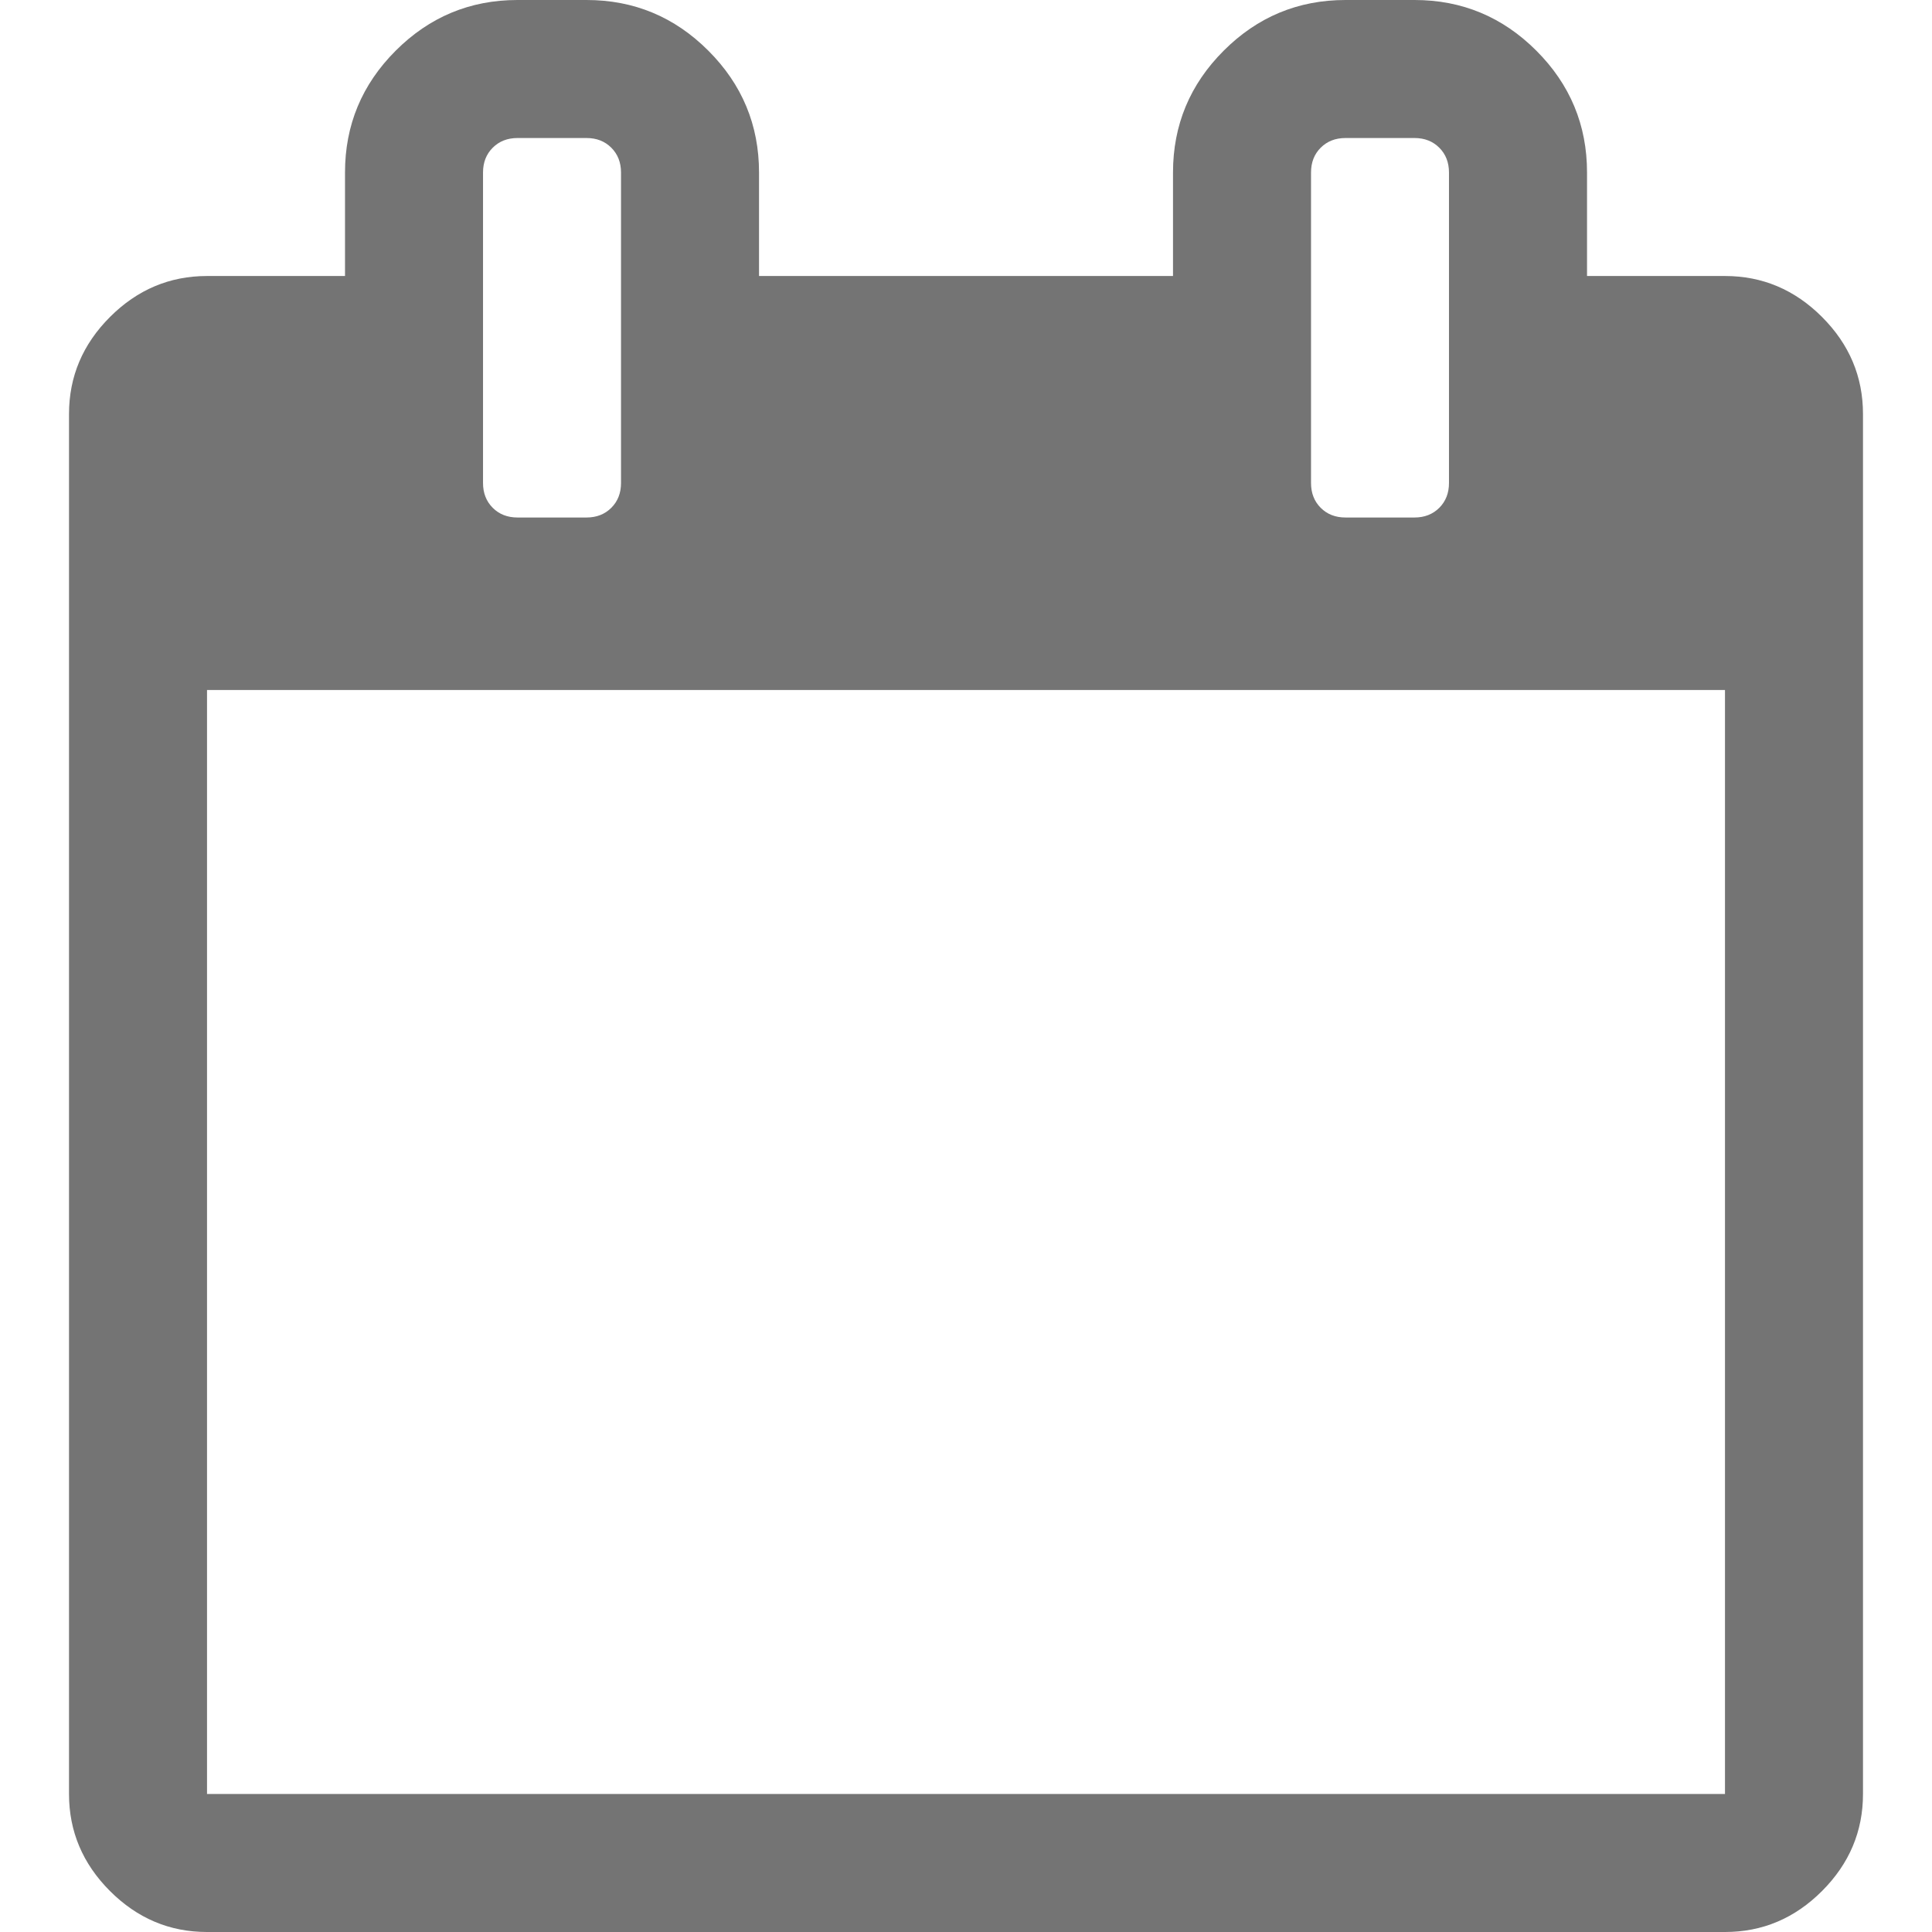 <?xml version="1.0" encoding="iso-8859-1"?>
<!-- Generator: Adobe Illustrator 16.0.0, SVG Export Plug-In . SVG Version: 6.00 Build 0)  -->
<!DOCTYPE svg PUBLIC "-//W3C//DTD SVG 1.1//EN" "http://www.w3.org/Graphics/SVG/1.1/DTD/svg11.dtd">
<svg xmlns="http://www.w3.org/2000/svg" xmlns:xlink="http://www.w3.org/1999/xlink" version="1.1" id="Capa_1" x="0px" y="0px" width="512px" height="512px" viewBox="0 0 511.634 511.634" style="enable-background:new 0 0 511.634 511.634;" xml:space="preserve">
<g>
	<path d="M482.513,83.942c-7.225-7.233-15.797-10.85-25.694-10.85h-36.541v-27.41c0-12.56-4.477-23.315-13.422-32.261   C397.906,4.475,387.157,0,374.591,0h-18.268c-12.565,0-23.318,4.475-32.264,13.422c-8.949,8.945-13.422,19.701-13.422,32.261v27.41   h-109.63v-27.41c0-12.56-4.475-23.315-13.422-32.261C178.64,4.475,167.886,0,155.321,0H137.05   c-12.562,0-23.317,4.475-32.264,13.422c-8.945,8.945-13.421,19.701-13.421,32.261v27.41H54.823c-9.9,0-18.464,3.617-25.697,10.85   c-7.233,7.232-10.85,15.8-10.85,25.697v365.453c0,9.89,3.617,18.456,10.85,25.693c7.232,7.231,15.796,10.849,25.697,10.849h401.989   c9.897,0,18.47-3.617,25.694-10.849c7.234-7.234,10.852-15.804,10.852-25.693V109.639   C493.357,99.739,489.743,91.175,482.513,83.942z M347.187,45.686c0-2.667,0.849-4.858,2.56-6.567   c1.711-1.711,3.901-2.568,6.57-2.568h18.268c2.67,0,4.853,0.854,6.57,2.568c1.712,1.712,2.567,3.903,2.567,6.567v82.224   c0,2.666-0.855,4.853-2.567,6.567c-1.718,1.709-3.9,2.568-6.57,2.568h-18.268c-2.669,0-4.859-0.855-6.57-2.568   c-1.711-1.715-2.56-3.901-2.56-6.567V45.686z M127.915,45.686c0-2.667,0.855-4.858,2.568-6.567   c1.714-1.711,3.901-2.568,6.567-2.568h18.271c2.667,0,4.858,0.854,6.567,2.568c1.711,1.712,2.57,3.903,2.57,6.567v82.224   c0,2.666-0.855,4.856-2.57,6.567c-1.713,1.709-3.9,2.568-6.567,2.568H137.05c-2.666,0-4.856-0.855-6.567-2.568   c-1.709-1.715-2.568-3.901-2.568-6.567V45.686z M456.812,475.088H54.823v-292.36h401.989V475.088z" fill="#747474"/>
</g>
<g>
</g>
<g>
</g>
<g>
</g>
<g>
</g>
<g>
</g>
<g>
</g>
<g>
</g>
<g>
</g>
<g>
</g>
<g>
</g>
<g>
</g>
<g>
</g>
<g>
</g>
<g>
</g>
<g>
</g>
</svg>
